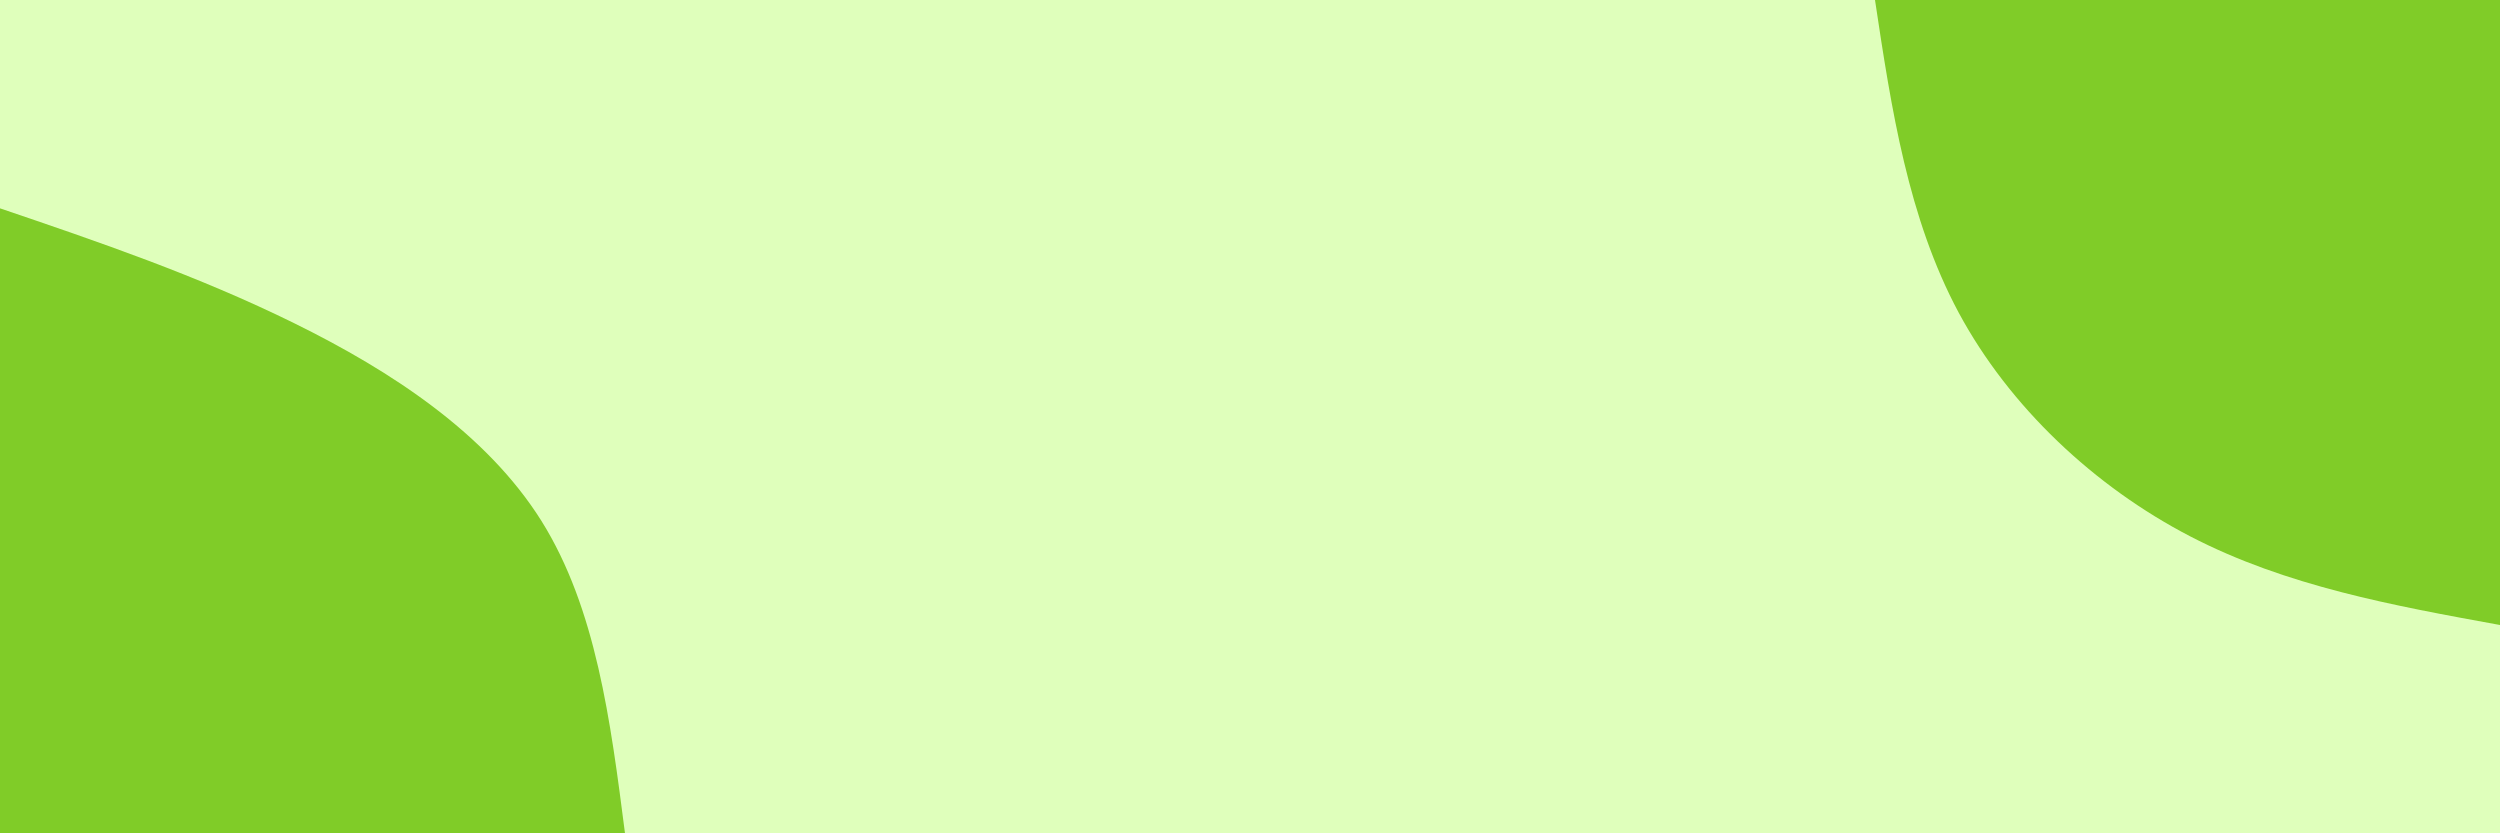 <svg id="visual" viewBox="0 0 900 300" width="900" height="300" xmlns="http://www.w3.org/2000/svg" xmlns:xlink="http://www.w3.org/1999/xlink" version="1.1"><rect x="0" y="0" width="900" height="300" fill="#DFFFBB"></rect><defs><linearGradient id="grad1_0" x1="66.7%" y1="0%" x2="100%" y2="100%"><stop offset="-10%" stop-color="#dfffbb" stop-opacity="1"></stop><stop offset="110%" stop-color="#dfffbb" stop-opacity="1"></stop></linearGradient></defs><defs><linearGradient id="grad2_0" x1="0%" y1="0%" x2="33.3%" y2="100%"><stop offset="-10%" stop-color="#dfffbb" stop-opacity="1"></stop><stop offset="110%" stop-color="#dfffbb" stop-opacity="1"></stop></linearGradient></defs><g transform="translate(900, 0)"><path d="M0 225C-38.5 218 -77 211 -111.5 193.1C-146 175.2 -176.6 146.5 -194.9 112.5C-213.1 78.5 -219.1 39.3 -225 0L0 0Z" fill="#80CC28"></path></g><g transform="translate(0, 300)"><path d="M0 -225C35.6 -212.9 71.1 -200.8 106 -183.6C140.9 -166.4 175.1 -144 194.9 -112.5C214.6 -81 219.8 -40.5 225 0L0 0Z" fill="#80CC28"></path></g></svg>